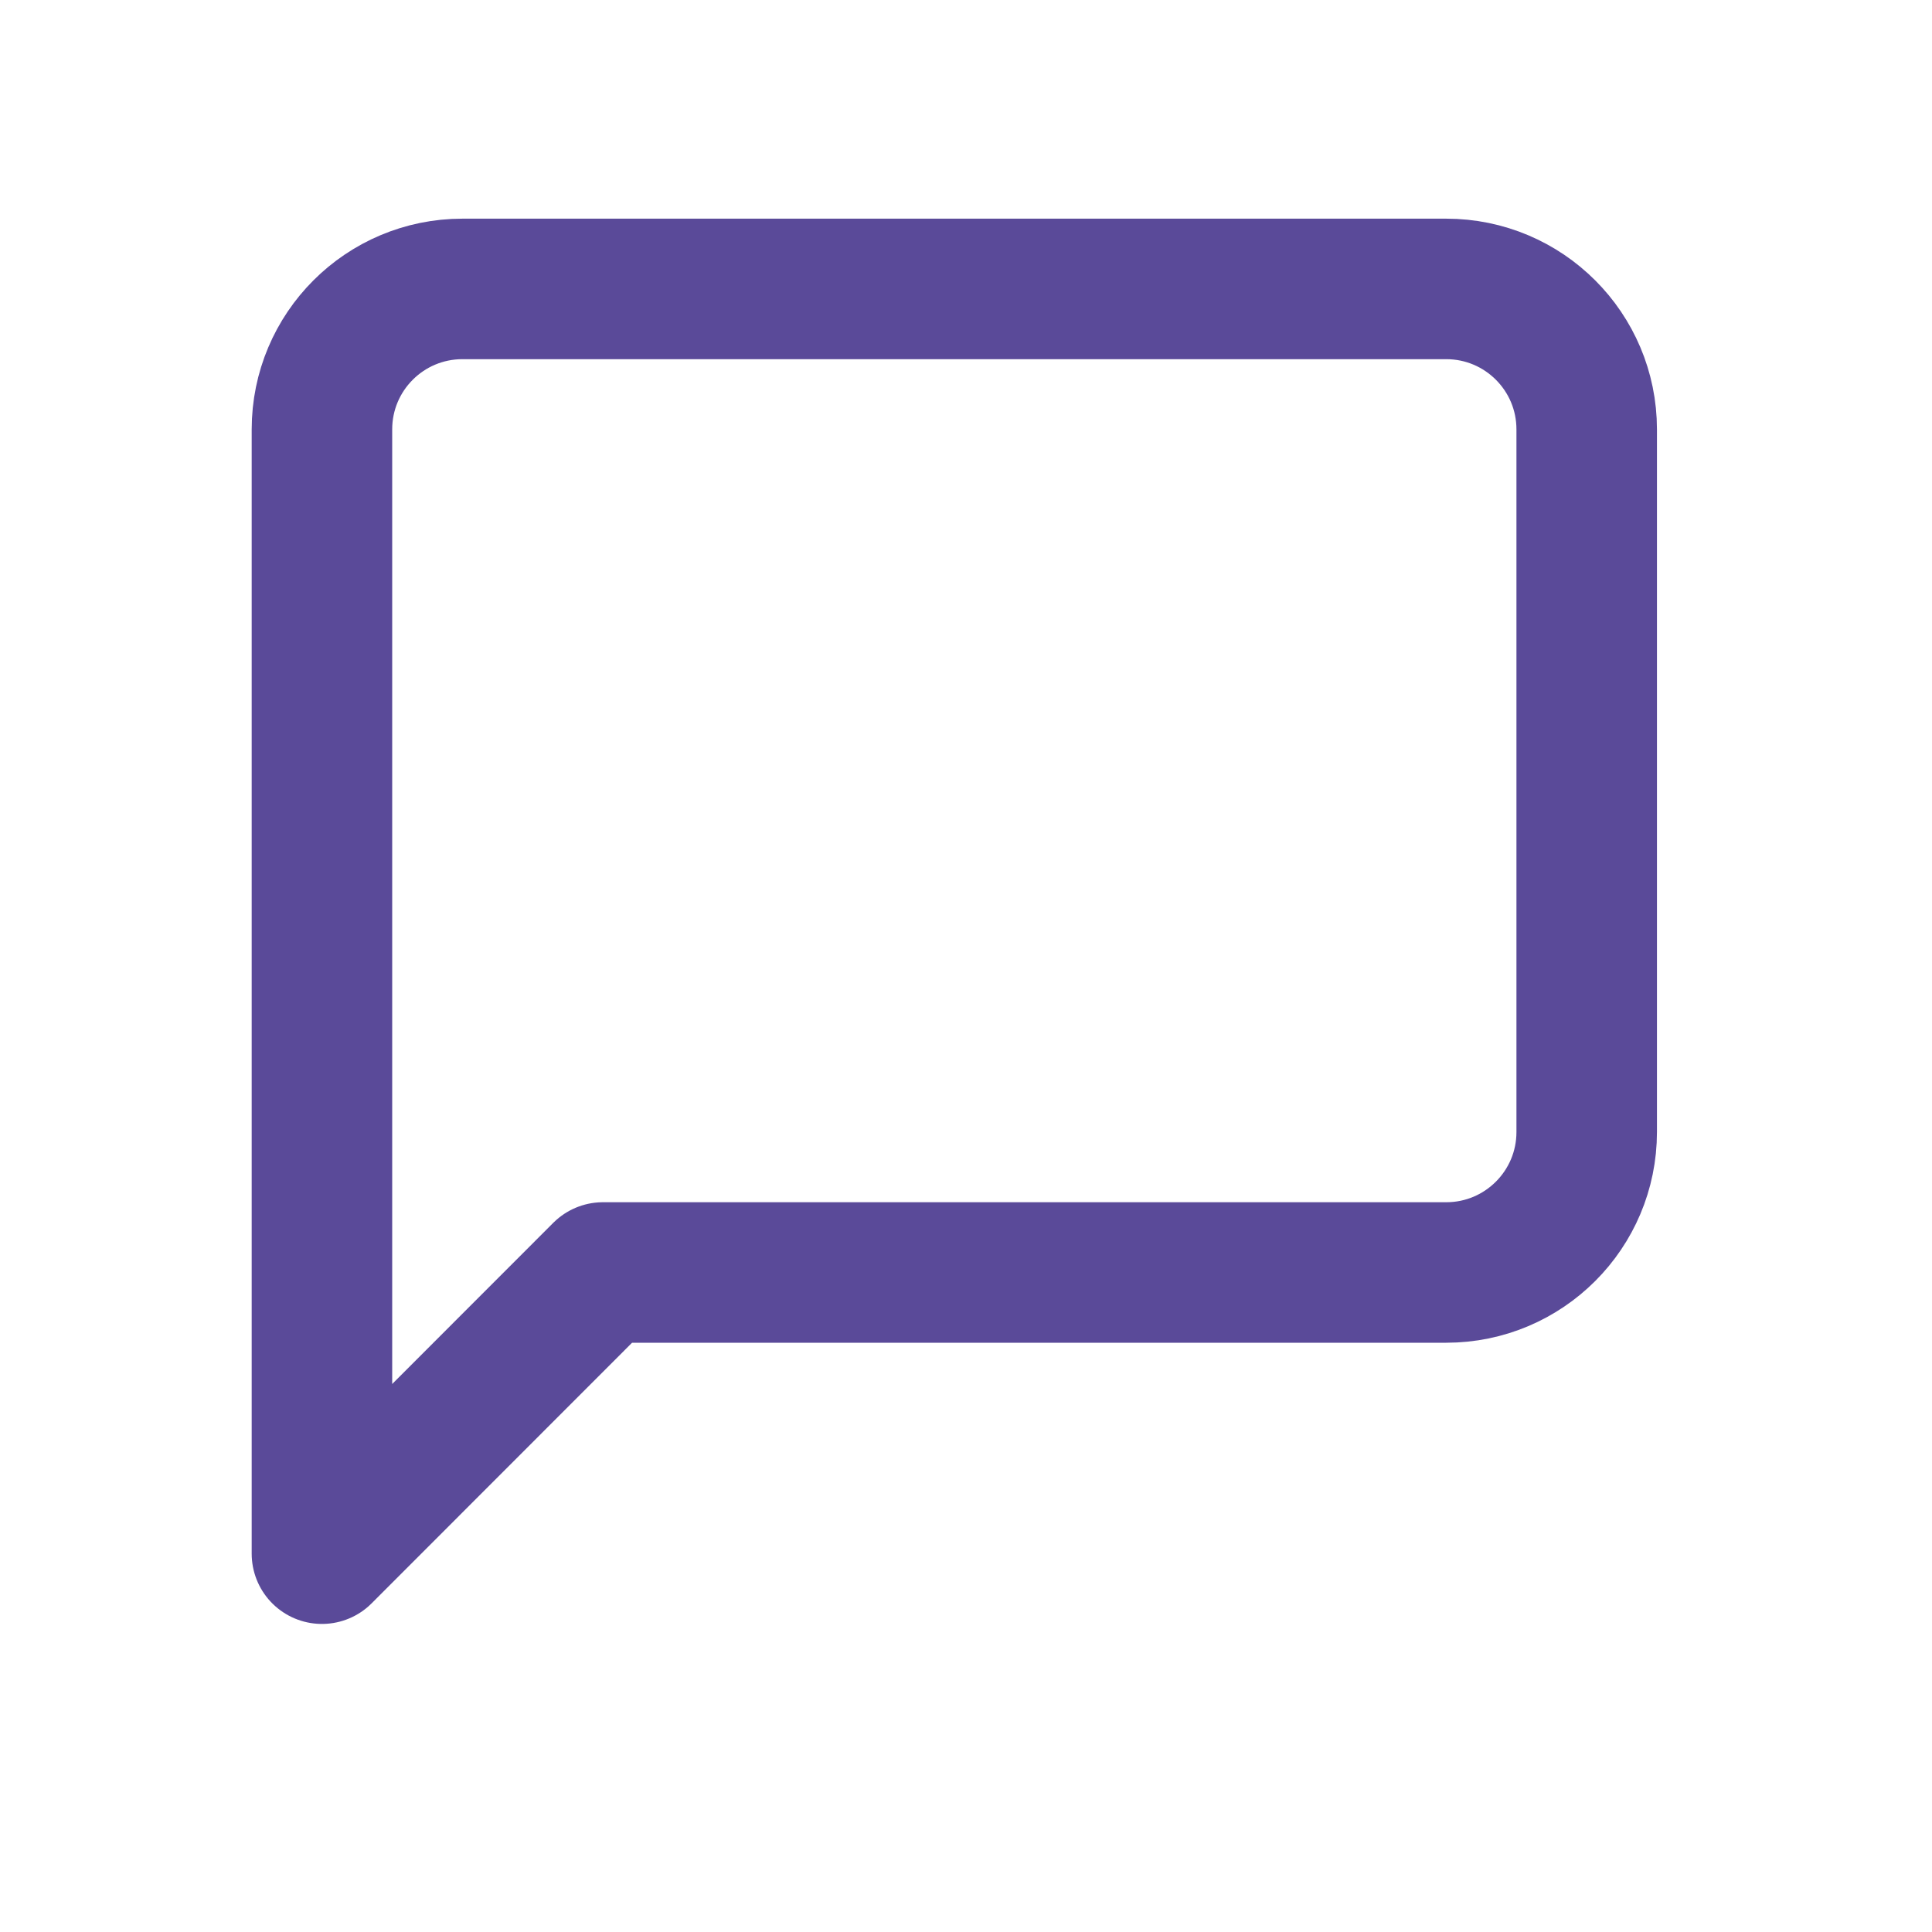 <svg width="11" height="11" viewBox="0 0 11 11" fill="none" xmlns="http://www.w3.org/2000/svg">
<g id="feather-icon / message-square">
<path id="Shape" fill-rule="evenodd" clip-rule="evenodd" d="M9.034 6.445C9.034 6.887 8.676 7.245 8.234 7.245H3.433L1.833 8.846V2.445C1.833 2.003 2.191 1.645 2.633 1.645H8.234C8.676 1.645 9.034 2.003 9.034 2.445V6.445Z" stroke="#422F8A" stroke-opacity="0.87" stroke-width="0.8" stroke-linecap="round" stroke-linejoin="round"/>
</g>
</svg>

